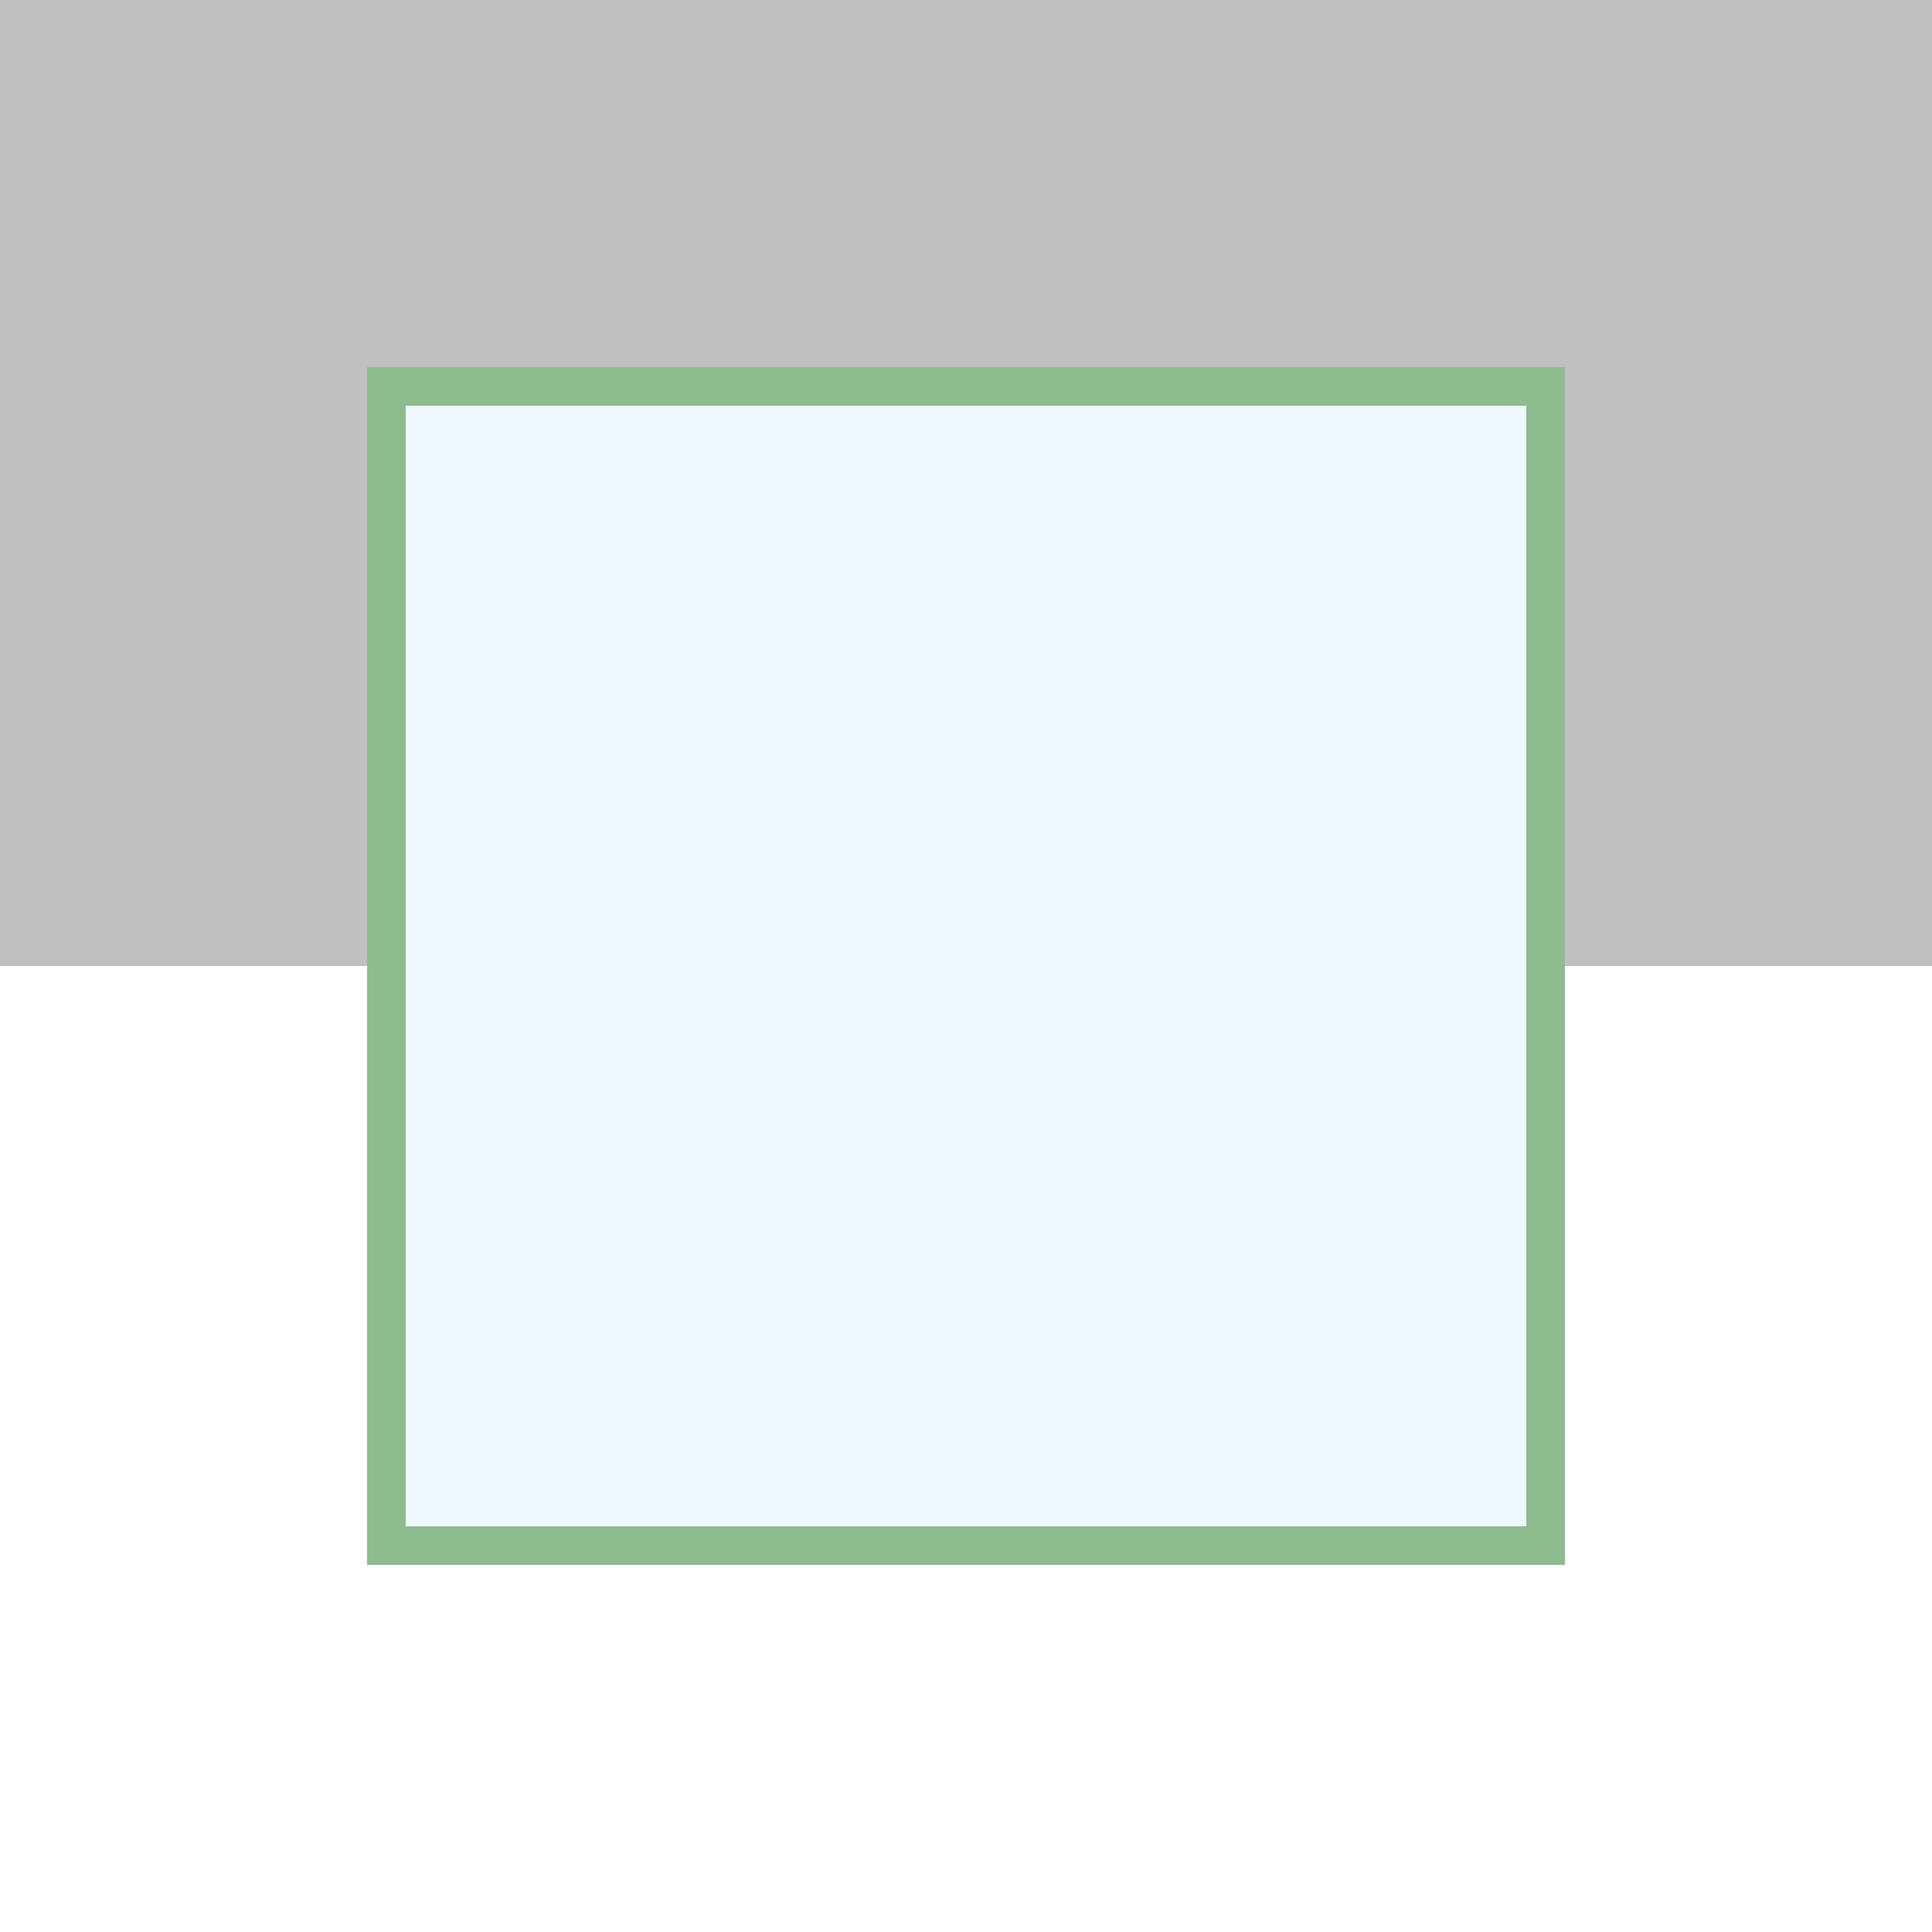 <svg id="svg1" viewBox="0 0 100 100" xmlns="http://www.w3.org/2000/svg" width="100" height="100">
  <rect width="100" height="100" style="fill:white" />
  <rect width="100" height="50" style="fill:black" opacity="0.25" />
  <rect x="20" y="20" width="60" height="60" fill="aliceblue" stroke="darkseagreen" stroke-width="2" />
</svg>
